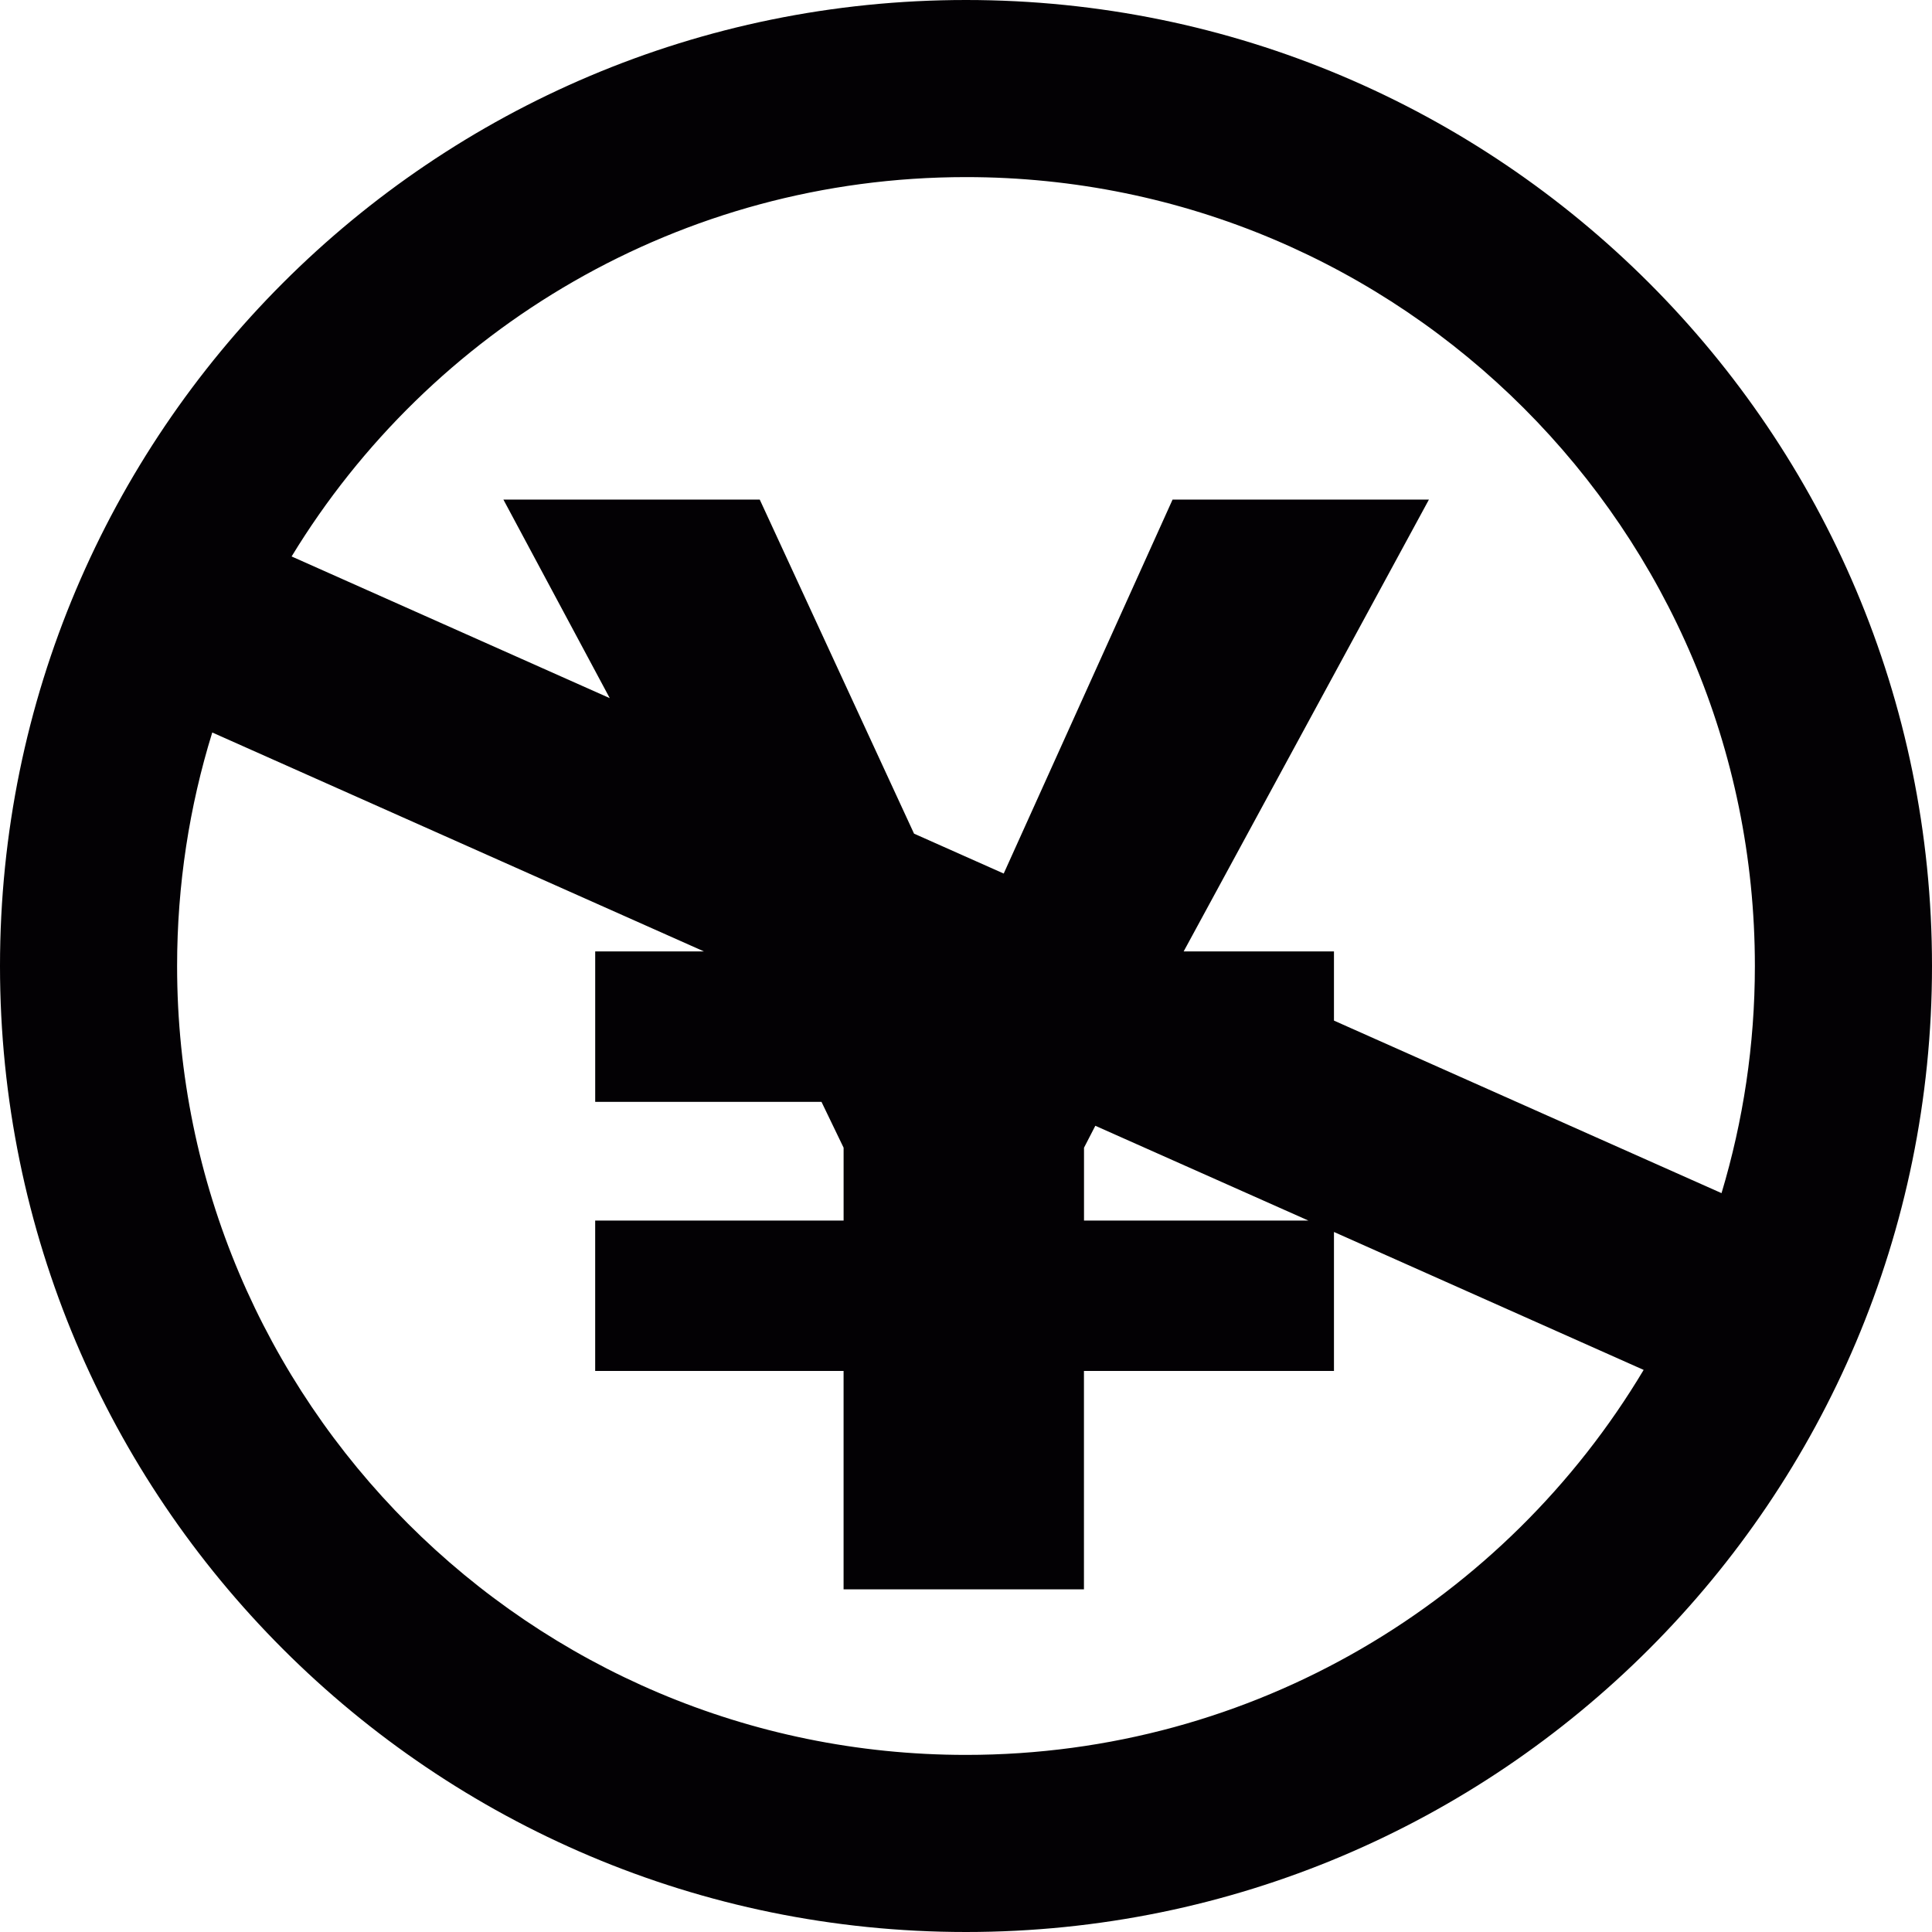<?xml version="1.0" encoding="iso-8859-1"?>
<!-- Generator: Adobe Illustrator 18.1.1, SVG Export Plug-In . SVG Version: 6.00 Build 0)  -->
<svg version="1.1" id="Capa_1" xmlns="http://www.w3.org/2000/svg" xmlns:xlink="http://www.w3.org/1999/xlink" x="0px" y="0px"
	 viewBox="0 0 96 96" style="enable-background:new 0 0 96 96;" xml:space="preserve">
<g>
	<path style="fill:#030104;" d="M48,0C21.49,0,0,21.49,0,48s21.49,48,48,48s48-21.49,48-48S74.51,0,48,0z M10.547,36.397
		L34.98,47.276h-5.405v7.474h11.244l1.099,2.279v3.621H29.574v7.471h12.343v10.852h11.944V68.121h12.423v-6.905l15.388,6.854
		C74.829,79.525,62.313,87.2,47.999,87.2C26.35,87.2,8.8,69.649,8.8,48C8.8,43.96,9.412,40.063,10.547,36.397z M53.864,60.65v-3.621
		l0.562-1.09l10.589,4.711H53.864z M66.284,50.713v-3.437h-7.469l12.188-22.453H58.265l-8.391,18.583l-4.456-1.983l-7.667-16.6
		H25.013l5.285,9.867L14.49,27.65C21.368,16.349,33.802,8.8,47.999,8.8c21.65,0,39.2,17.551,39.2,39.2
		c0,3.925-0.584,7.712-1.657,11.286L66.284,50.713z"/>
</g>
<g>
</g>
<g>
</g>
<g>
</g>
<g>
</g>
<g>
</g>
<g>
</g>
<g>
</g>
<g>
</g>
<g>
</g>
<g>
</g>
<g>
</g>
<g>
</g>
<g>
</g>
<g>
</g>
<g>
</g>
</svg>
